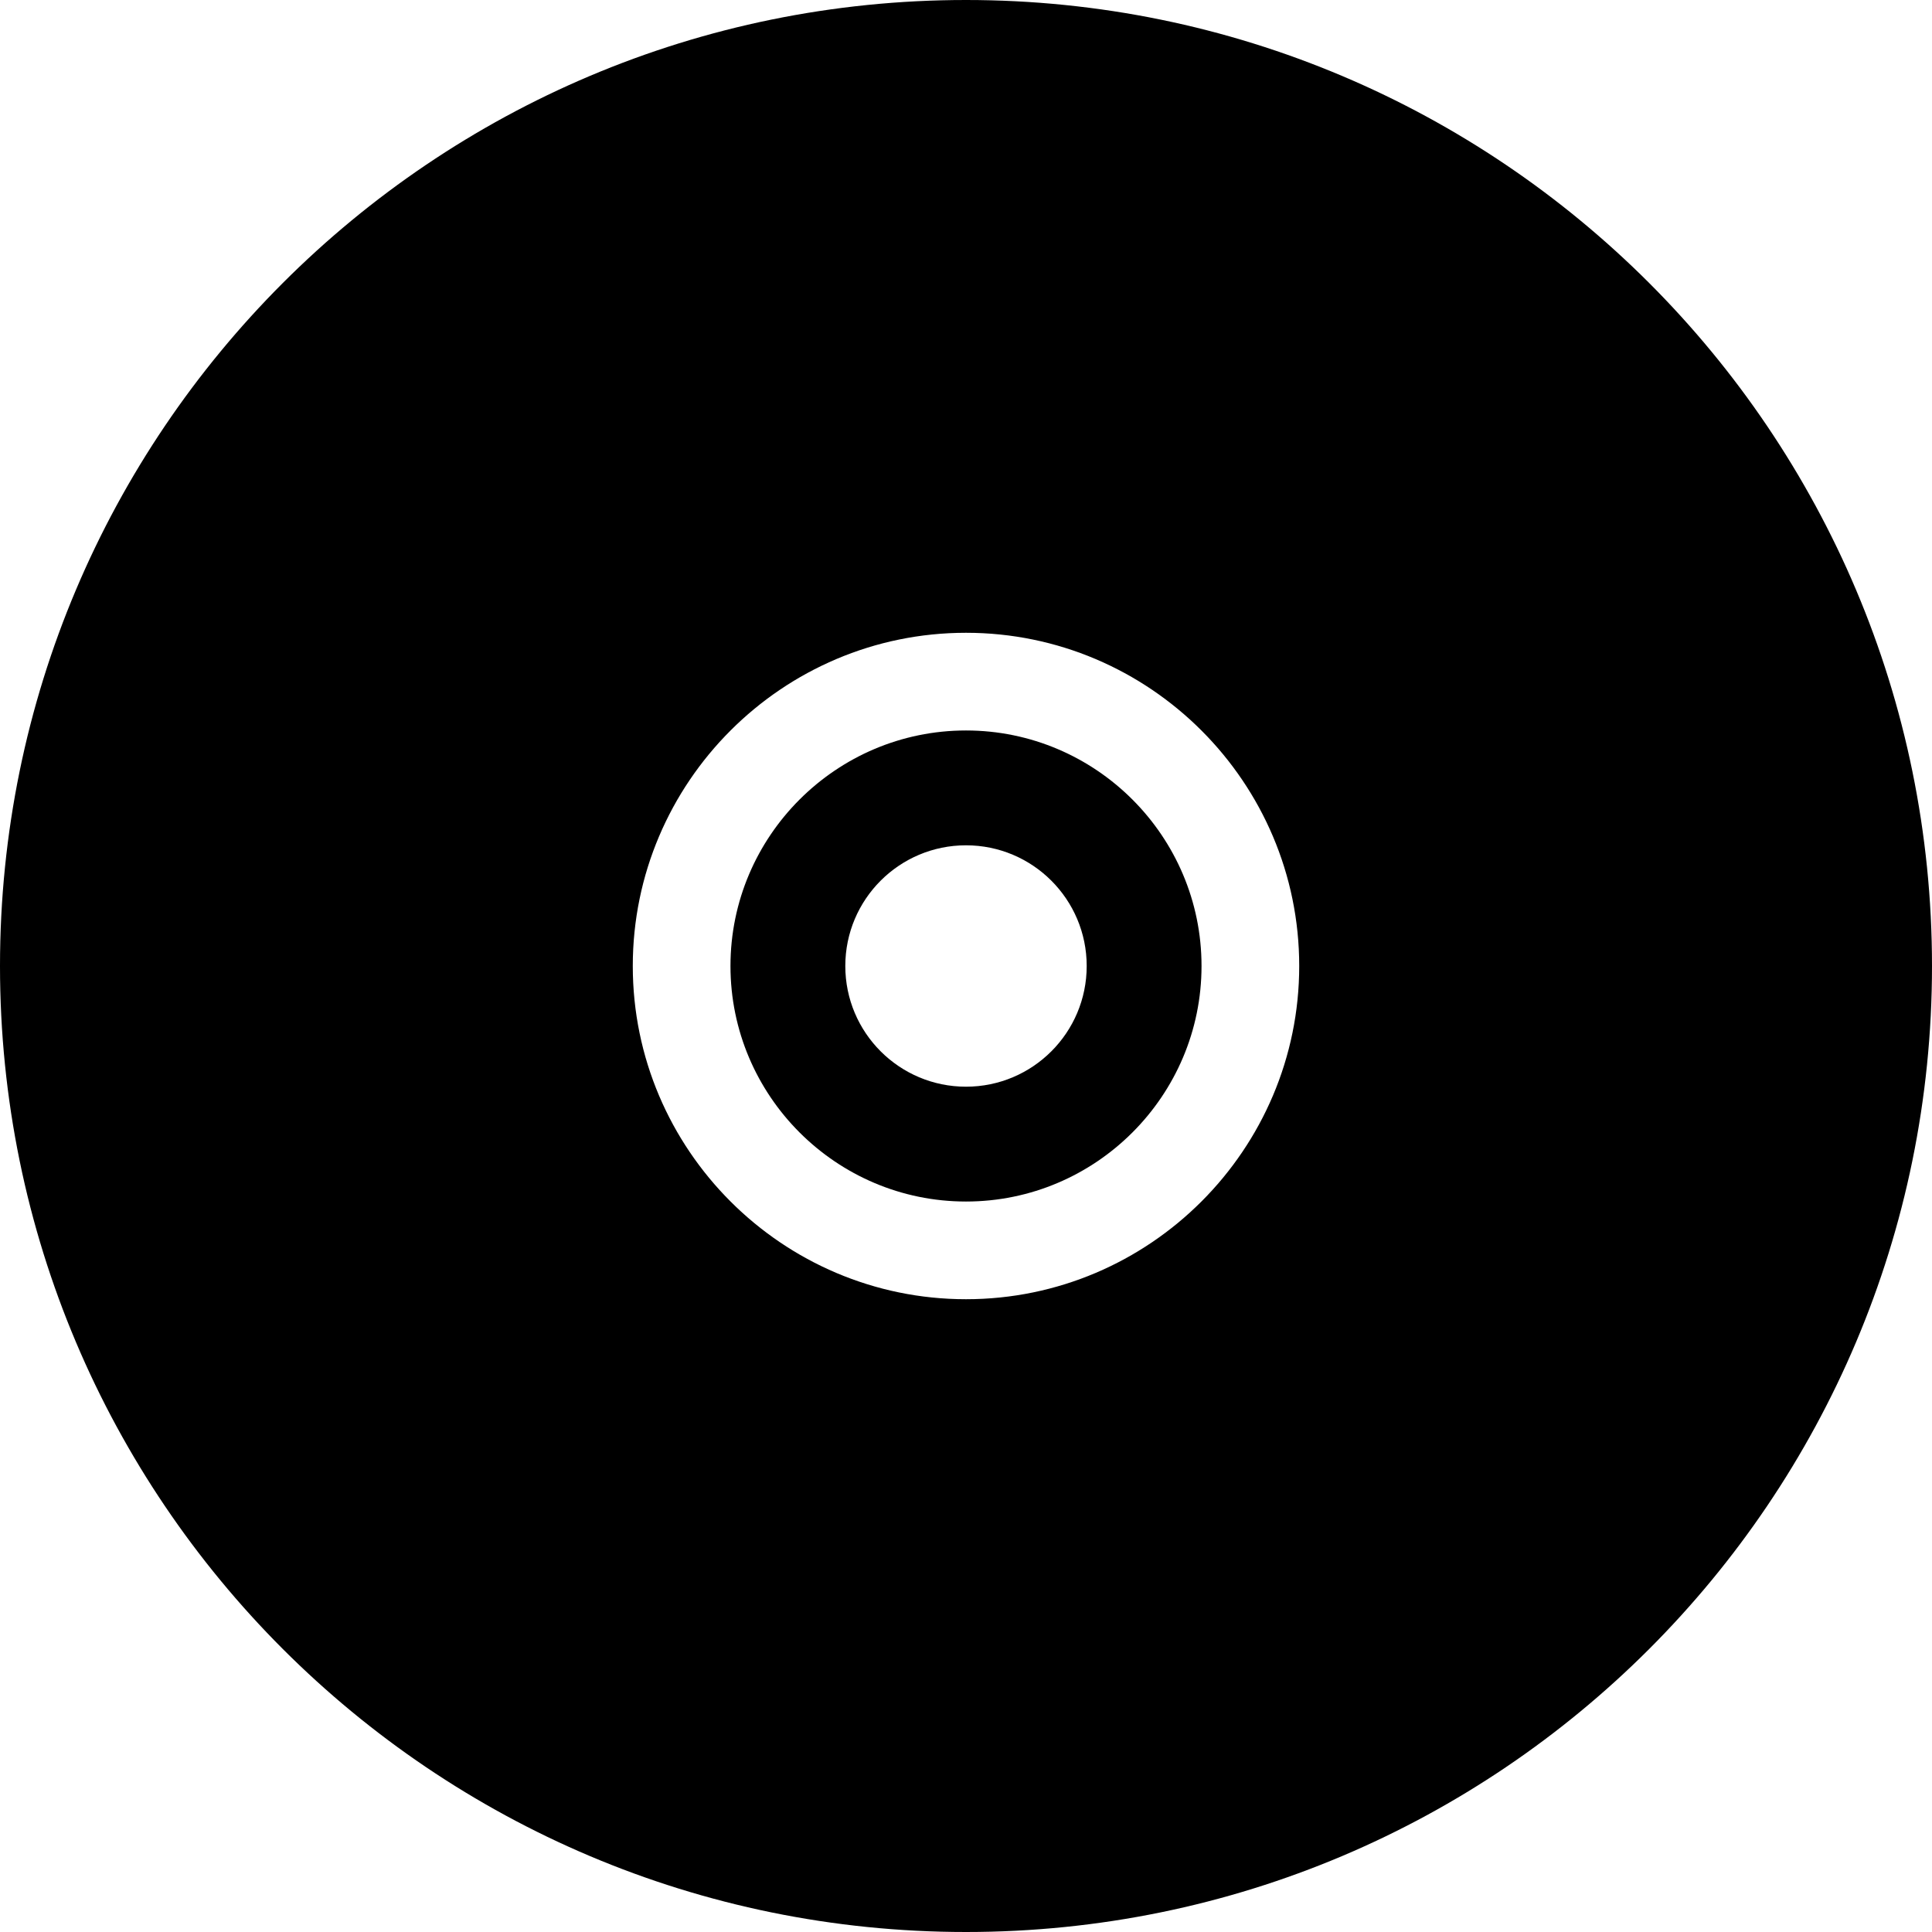 <?xml version="1.0" encoding="iso-8859-1"?>
<!-- Generator: Adobe Illustrator 16.0.0, SVG Export Plug-In . SVG Version: 6.00 Build 0)  -->
<!DOCTYPE svg PUBLIC "-//W3C//DTD SVG 1.1//EN" "http://www.w3.org/Graphics/SVG/1.1/DTD/svg11.dtd">
<svg version="1.1" id="Capa_1" xmlns="http://www.w3.org/2000/svg" xmlns:xlink="http://www.w3.org/1999/xlink" x="0px" y="0px"
	 width="890px" height="890px" viewBox="0 0 890 890" style="enable-background:new 0 0 890 890;" xml:space="preserve">
<g>
	<path d="M0,445c0,245.8,199.2,445,445,445s445-199.2,445-445S690.8,0,445,0S0,199.2,0,445z M445,291.5
		c84.6,0,153.5,68.9,153.5,153.5S529.6,598.5,445,598.5S291.5,529.6,291.5,445S360.4,291.5,445,291.5z"/>
	<path d="M445,553.5c59.8,0,108.5-48.7,108.5-108.5S504.8,336.5,445,336.5S336.5,385.2,336.5,445S385.2,553.5,445,553.5z M445,389.4
		c30.7,0,55.6,24.899,55.6,55.6S475.7,500.6,445,500.6S389.4,475.7,389.4,445S414.3,389.4,445,389.4z"/>
</g>
<g>
</g>
<g>
</g>
<g>
</g>
<g>
</g>
<g>
</g>
<g>
</g>
<g>
</g>
<g>
</g>
<g>
</g>
<g>
</g>
<g>
</g>
<g>
</g>
<g>
</g>
<g>
</g>
<g>
</g>
</svg>

